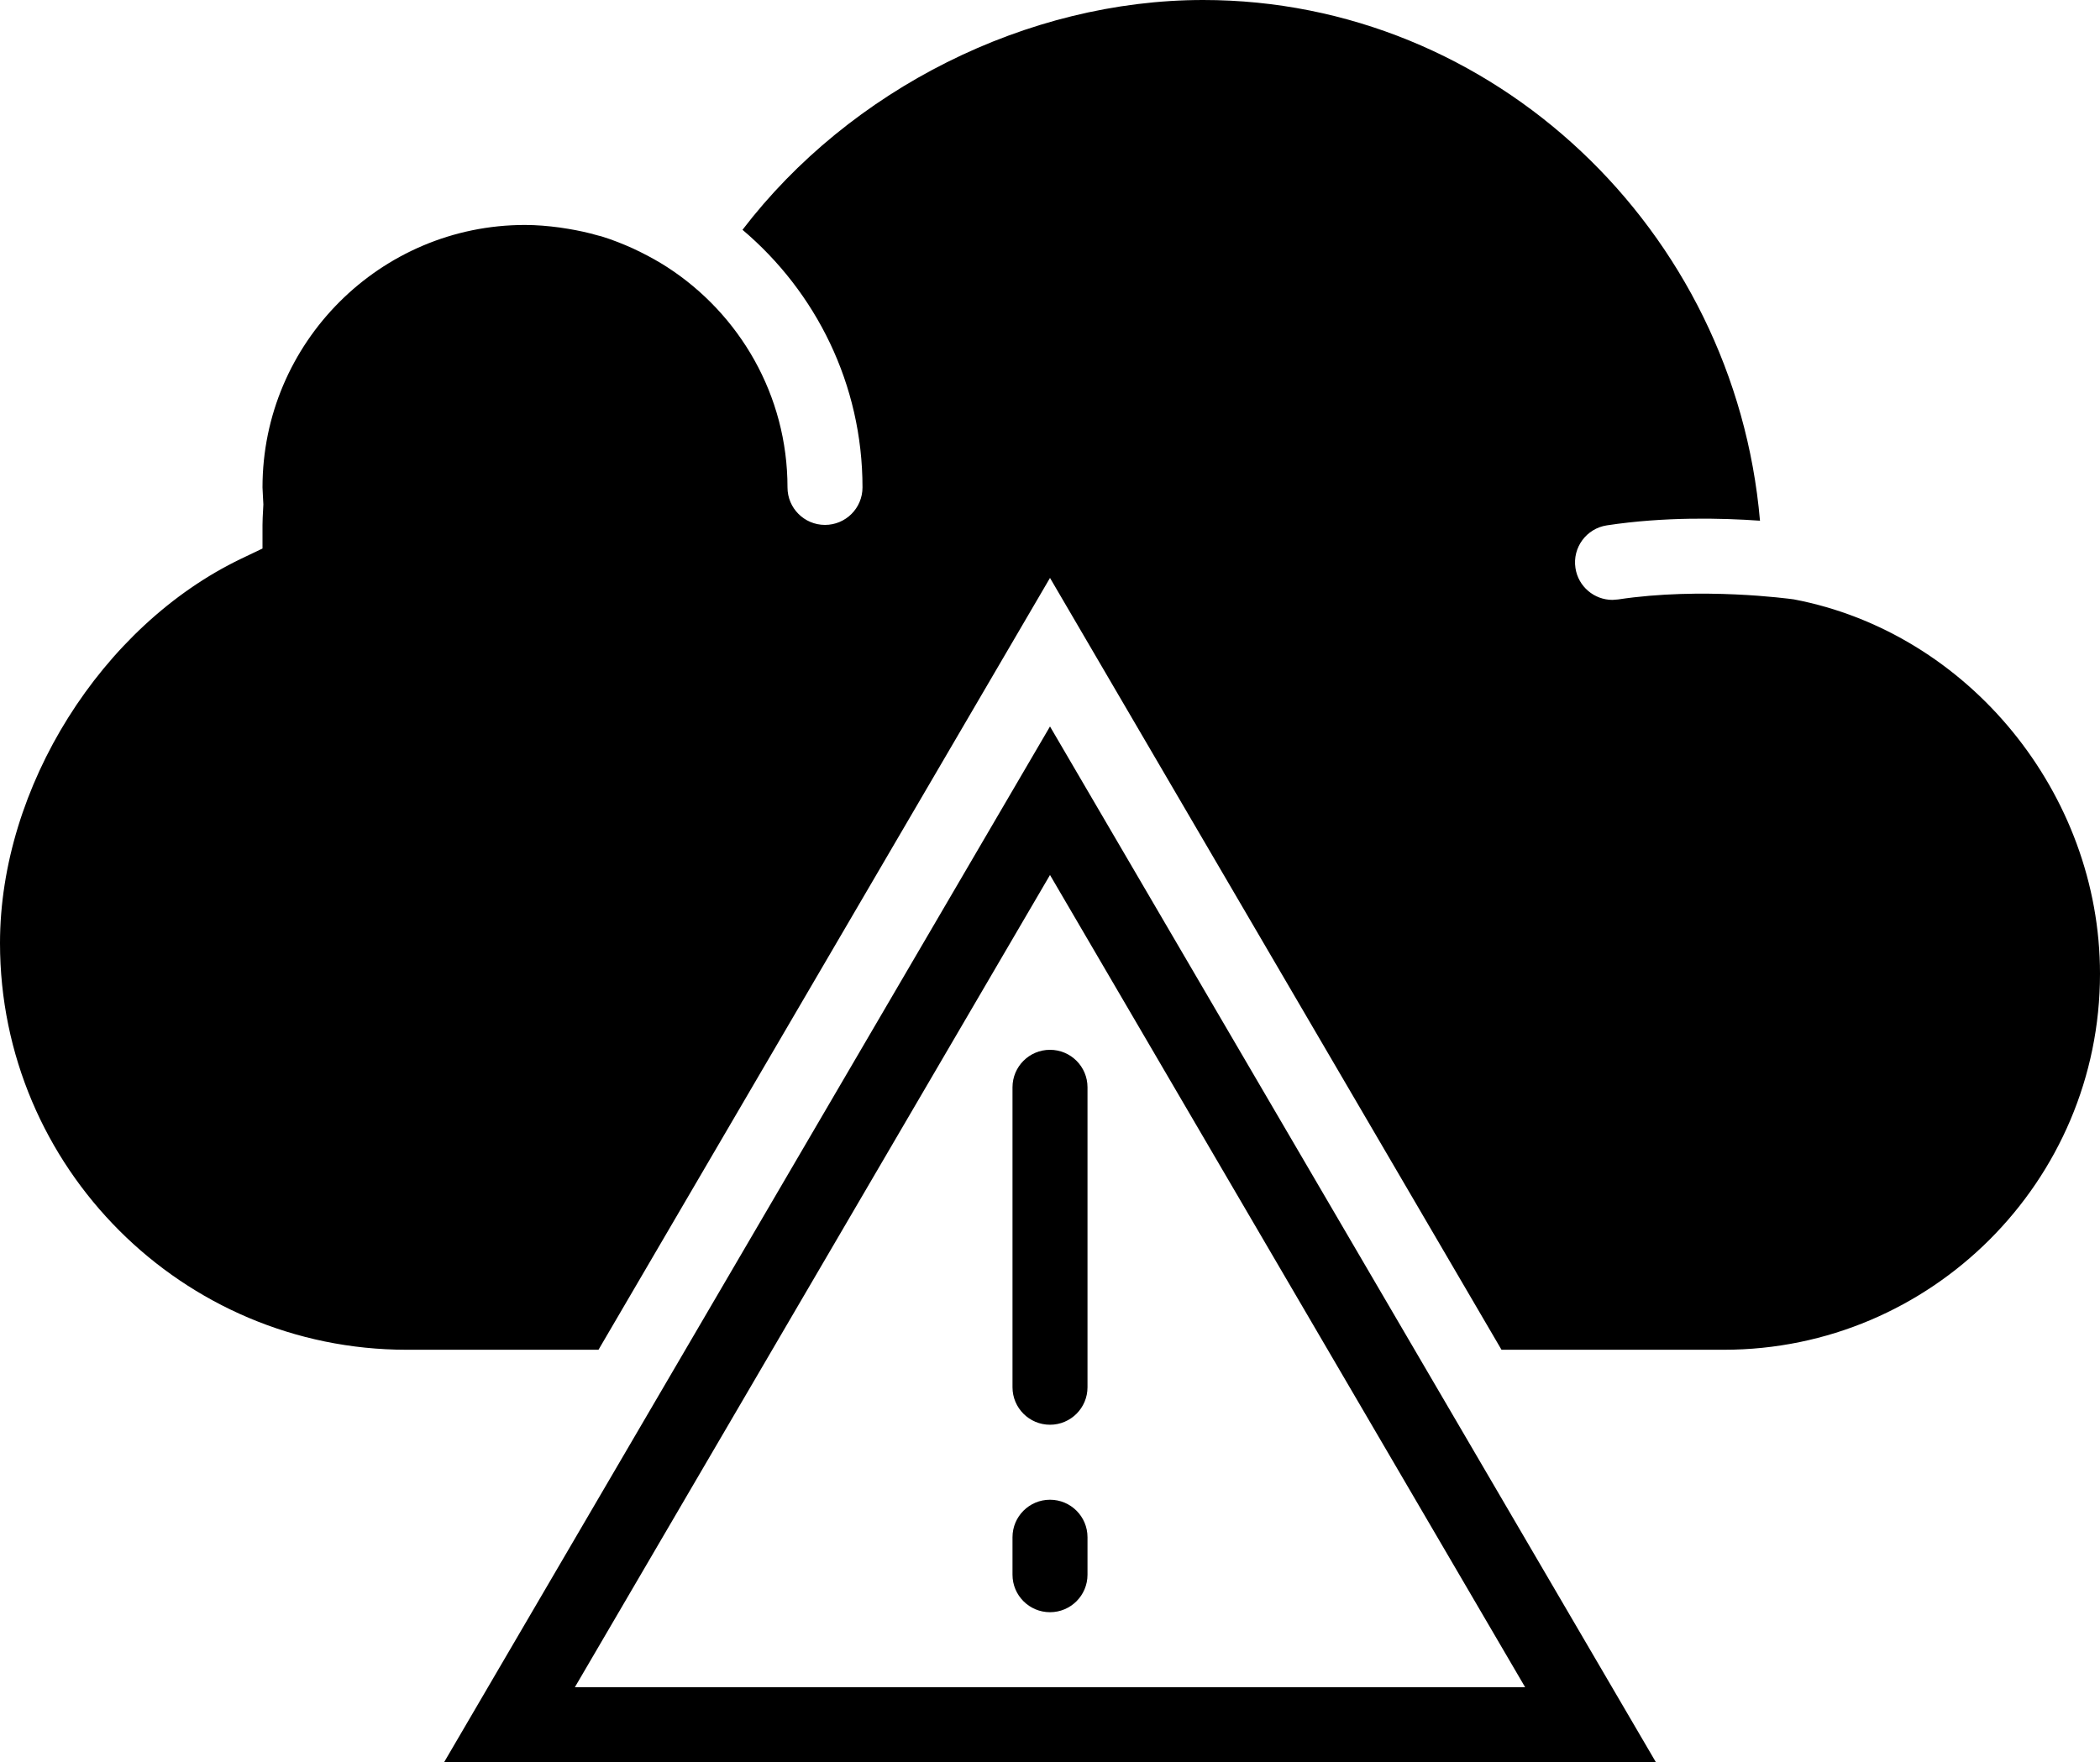 <?xml version="1.0" encoding="UTF-8" standalone="no"?>
<svg width="56px" height="47px" viewBox="0 0 56 47" version="1.1" xmlns="http://www.w3.org/2000/svg" xmlns:xlink="http://www.w3.org/1999/xlink" xmlns:sketch="http://www.bohemiancoding.com/sketch/ns">
    <!-- Generator: Sketch 3.2.2 (9983) - http://www.bohemiancoding.com/sketch -->
    <title>166 - Cloud Warning (Solid)</title>
    <desc>Created with Sketch.</desc>
    <defs></defs>
    <g id="Page-1" stroke="none" stroke-width="1" fill="none" fill-rule="evenodd" sketch:type="MSPage">
        <g id="Icons" sketch:type="MSArtboardGroup" transform="translate(-602, -2886)" fill="#000000">
            <g id="166---Cloud-Warning-(Solid)" sketch:type="MSLayerGroup" transform="translate(602, 2886)">
                <path d="M11.843,47 L44.157,47 L28,19.376 L11.843,47 L11.843,47 Z M15.33,45 L28,23.337 L40.67,45 L15.33,45 L15.33,45 Z" id="Fill-1035" sketch:type="MSShapeGroup"></path>
                <path d="M27,29 L27,37 C27,37.553 27.448,38 28,38 C28.552,38 29,37.553 29,37 L29,29 C29,28.447 28.552,28 28,28 C27.448,28 27,28.447 27,29" id="Fill-1036" sketch:type="MSShapeGroup"></path>
                <path d="M28,40 C27.448,40 27,40.447 27,41 L27,42 C27,42.553 27.448,43 28,43 C28.552,43 29,42.553 29,42 L29,41 C29,40.447 28.552,40 28,40" id="Fill-1037" sketch:type="MSShapeGroup"></path>
                <path d="M47.835,15.986 C47.698,15.968 45.378,15.651 43.15,15.988 L42.999,16 C42.513,16 42.087,15.646 42.012,15.15 C41.929,14.604 42.304,14.095 42.85,14.012 C44.381,13.779 45.911,13.816 46.933,13.888 C46.263,6.135 39.83,0 32.085,0 C27.388,0 22.667,2.38 19.8,6.129 C21.754,7.781 23,10.246 23,13 C23,13.553 22.553,14 22,14 C21.447,14 21,13.553 21,13 C21,10.538 19.719,8.372 17.791,7.124 C17.564,6.978 17.329,6.847 17.089,6.728 L16.88,6.627 C16.607,6.504 16.33,6.394 16.045,6.306 L15.939,6.279 C15.68,6.204 15.417,6.147 15.15,6.103 L14.917,6.067 C14.614,6.027 14.309,6 14,6 C10.141,6 7,9.141 7,13 L7.012,13.244 L7.023,13.454 L7.015,13.614 C7.008,13.744 7,13.873 7,14 L7,14.63 L6.433,14.901 C2.705,16.689 0,21 0,25.154 C0,31.135 4.865,36 10.845,36 L15.96,36 L28,15.414 L40.04,36 L45.972,36 C51.501,36 56,31.501 56,25.972 C56,21.161 52.49,16.872 47.835,15.986" id="Fill-1038" sketch:type="MSShapeGroup"></path>
            </g>
        </g>
    </g>
</svg>
